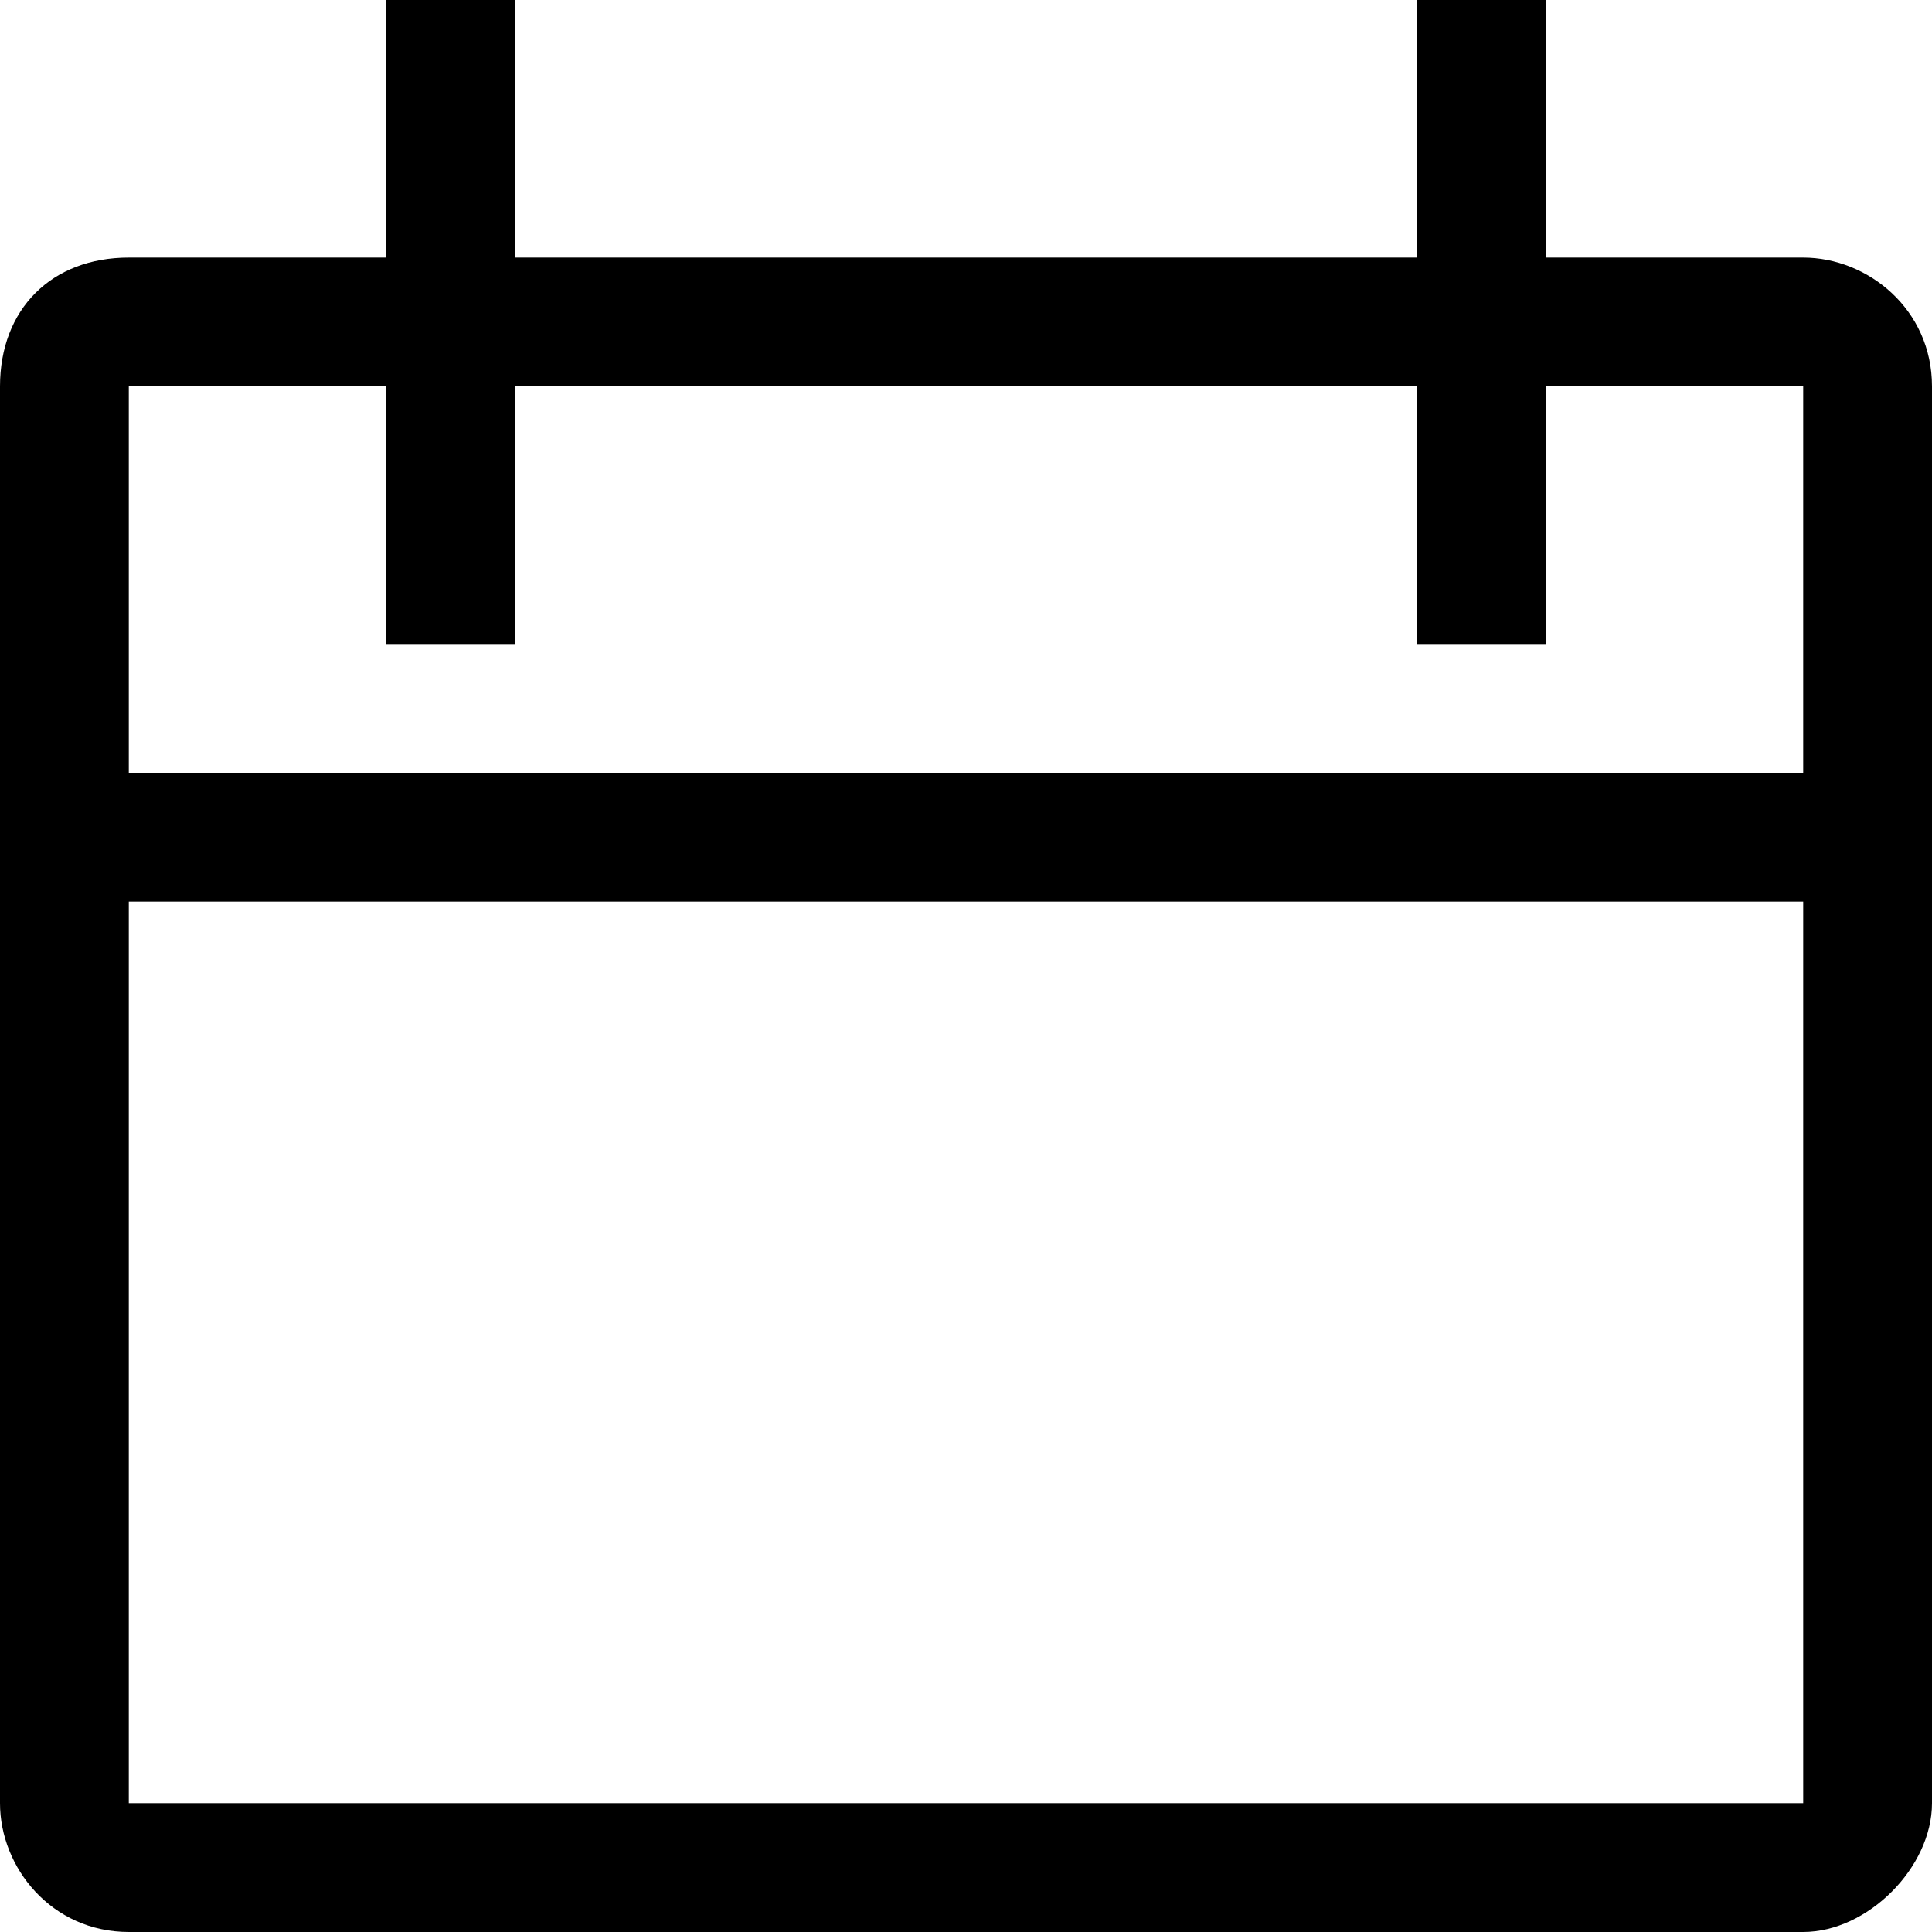 <svg width="15" height="15" viewBox="0 0 15 15" fill="none" xmlns="http://www.w3.org/2000/svg"><path d="M14 2h-2V0h-1v2H4V0H3v2H1c-.6 0-1 .4-1 1v11c0 .5.4 1 1 1h13c.5 0 1-.5 1-1V3c0-.6-.5-1-1-1zm0 12H1V7h13v7zM1 6V3h2v2h1V3h7v2h1V3h2v3H1z" fill="#000"/></svg>